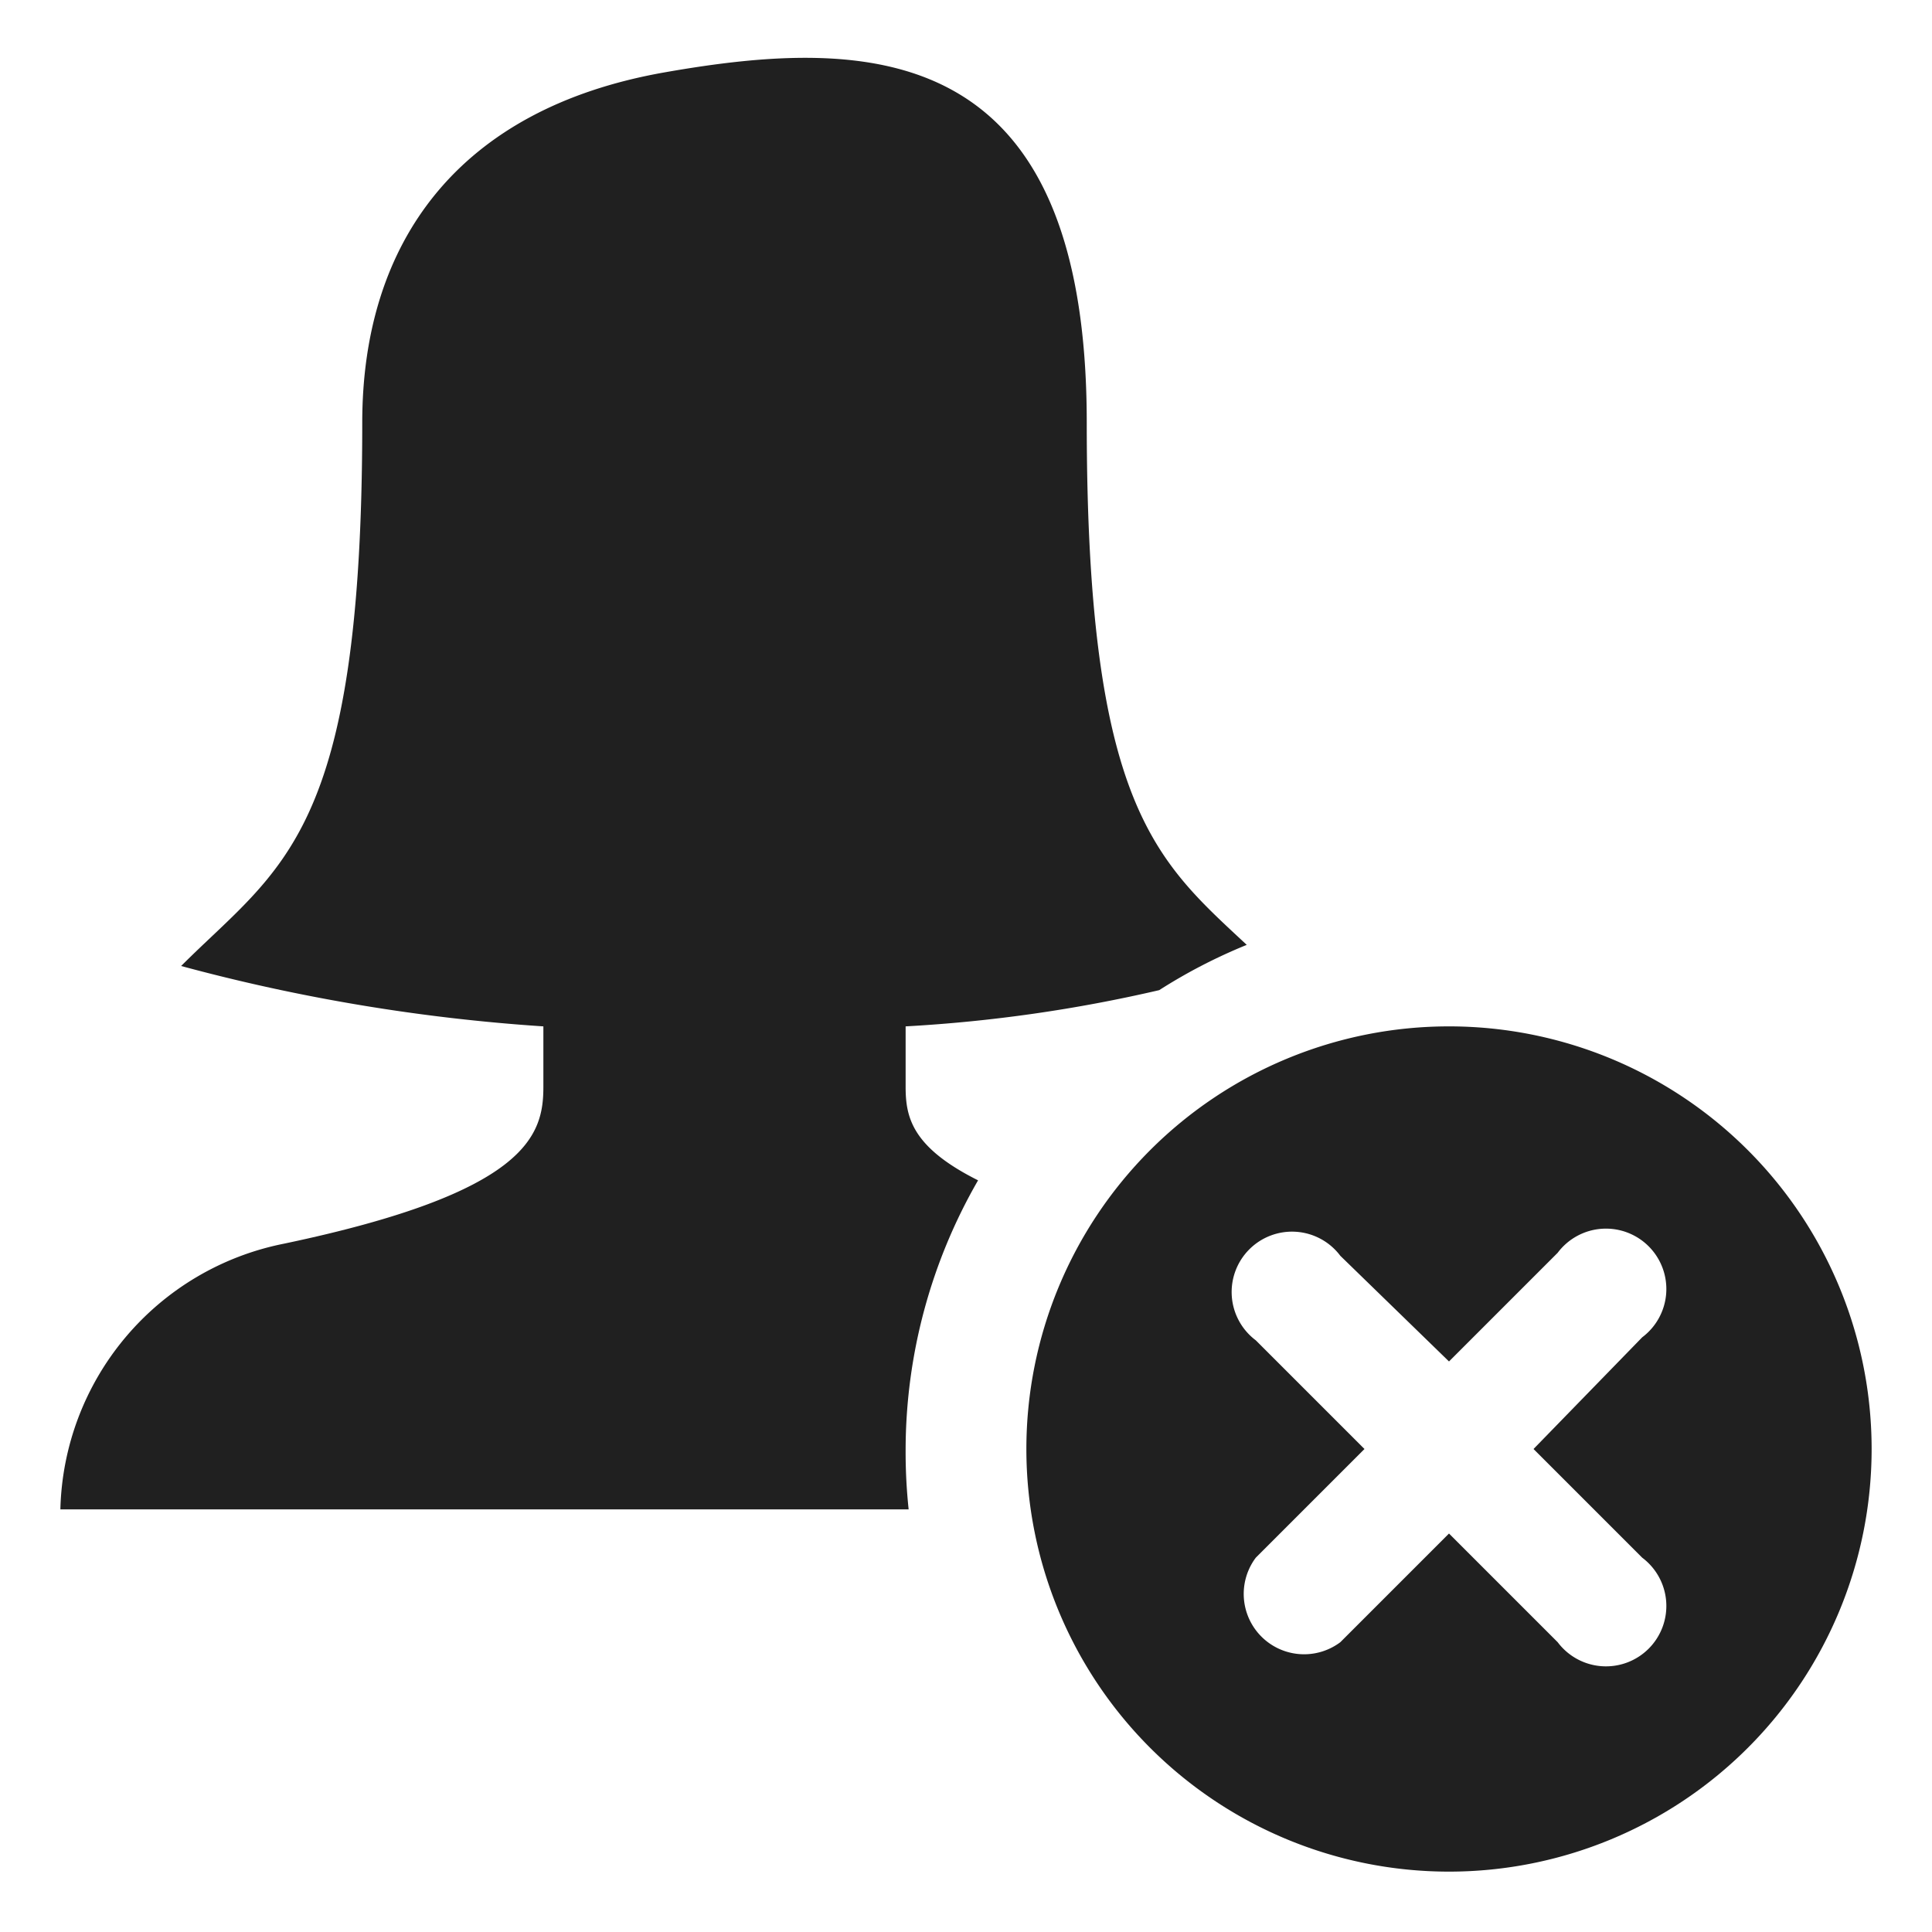 <svg xmlns="http://www.w3.org/2000/svg" viewBox="0 0 64 64" aria-labelledby="title" aria-describedby="desc"><path data-name="layer2" d="M30 48a17.9 17.9 0 0 1 2.4-8.9C30.2 38 30 37 30 36v-2a49 49 0 0 0 8.4-1.2 17.9 17.9 0 0 1 2.9-1.5c-3-2.8-5.3-4.6-5.3-17.3S28.8 1.2 22 2.4 12 8 12 14c0 13.7-2.7 14.7-6 18a61.4 61.4 0 0 0 12 2v2c0 1.6-.5 3.5-8.6 5.2A9.2 9.2 0 0 0 2 50h28.1a18 18 0 0 1-.1-2z" fill="#202020"/><path data-name="layer1" d="M48 34a14 14 0 1 0 14 14 14 14 0 0 0-14-14zm6.4 17.6a2 2 0 1 1-2.8 2.8L48 50.8l-3.6 3.6a2 2 0 0 1-2.8-2.8l3.6-3.6-3.6-3.6a2 2 0 1 1 2.8-2.8l3.6 3.5 3.6-3.6a2 2 0 1 1 2.8 2.8L50.8 48z" fill="#202020"/></svg>